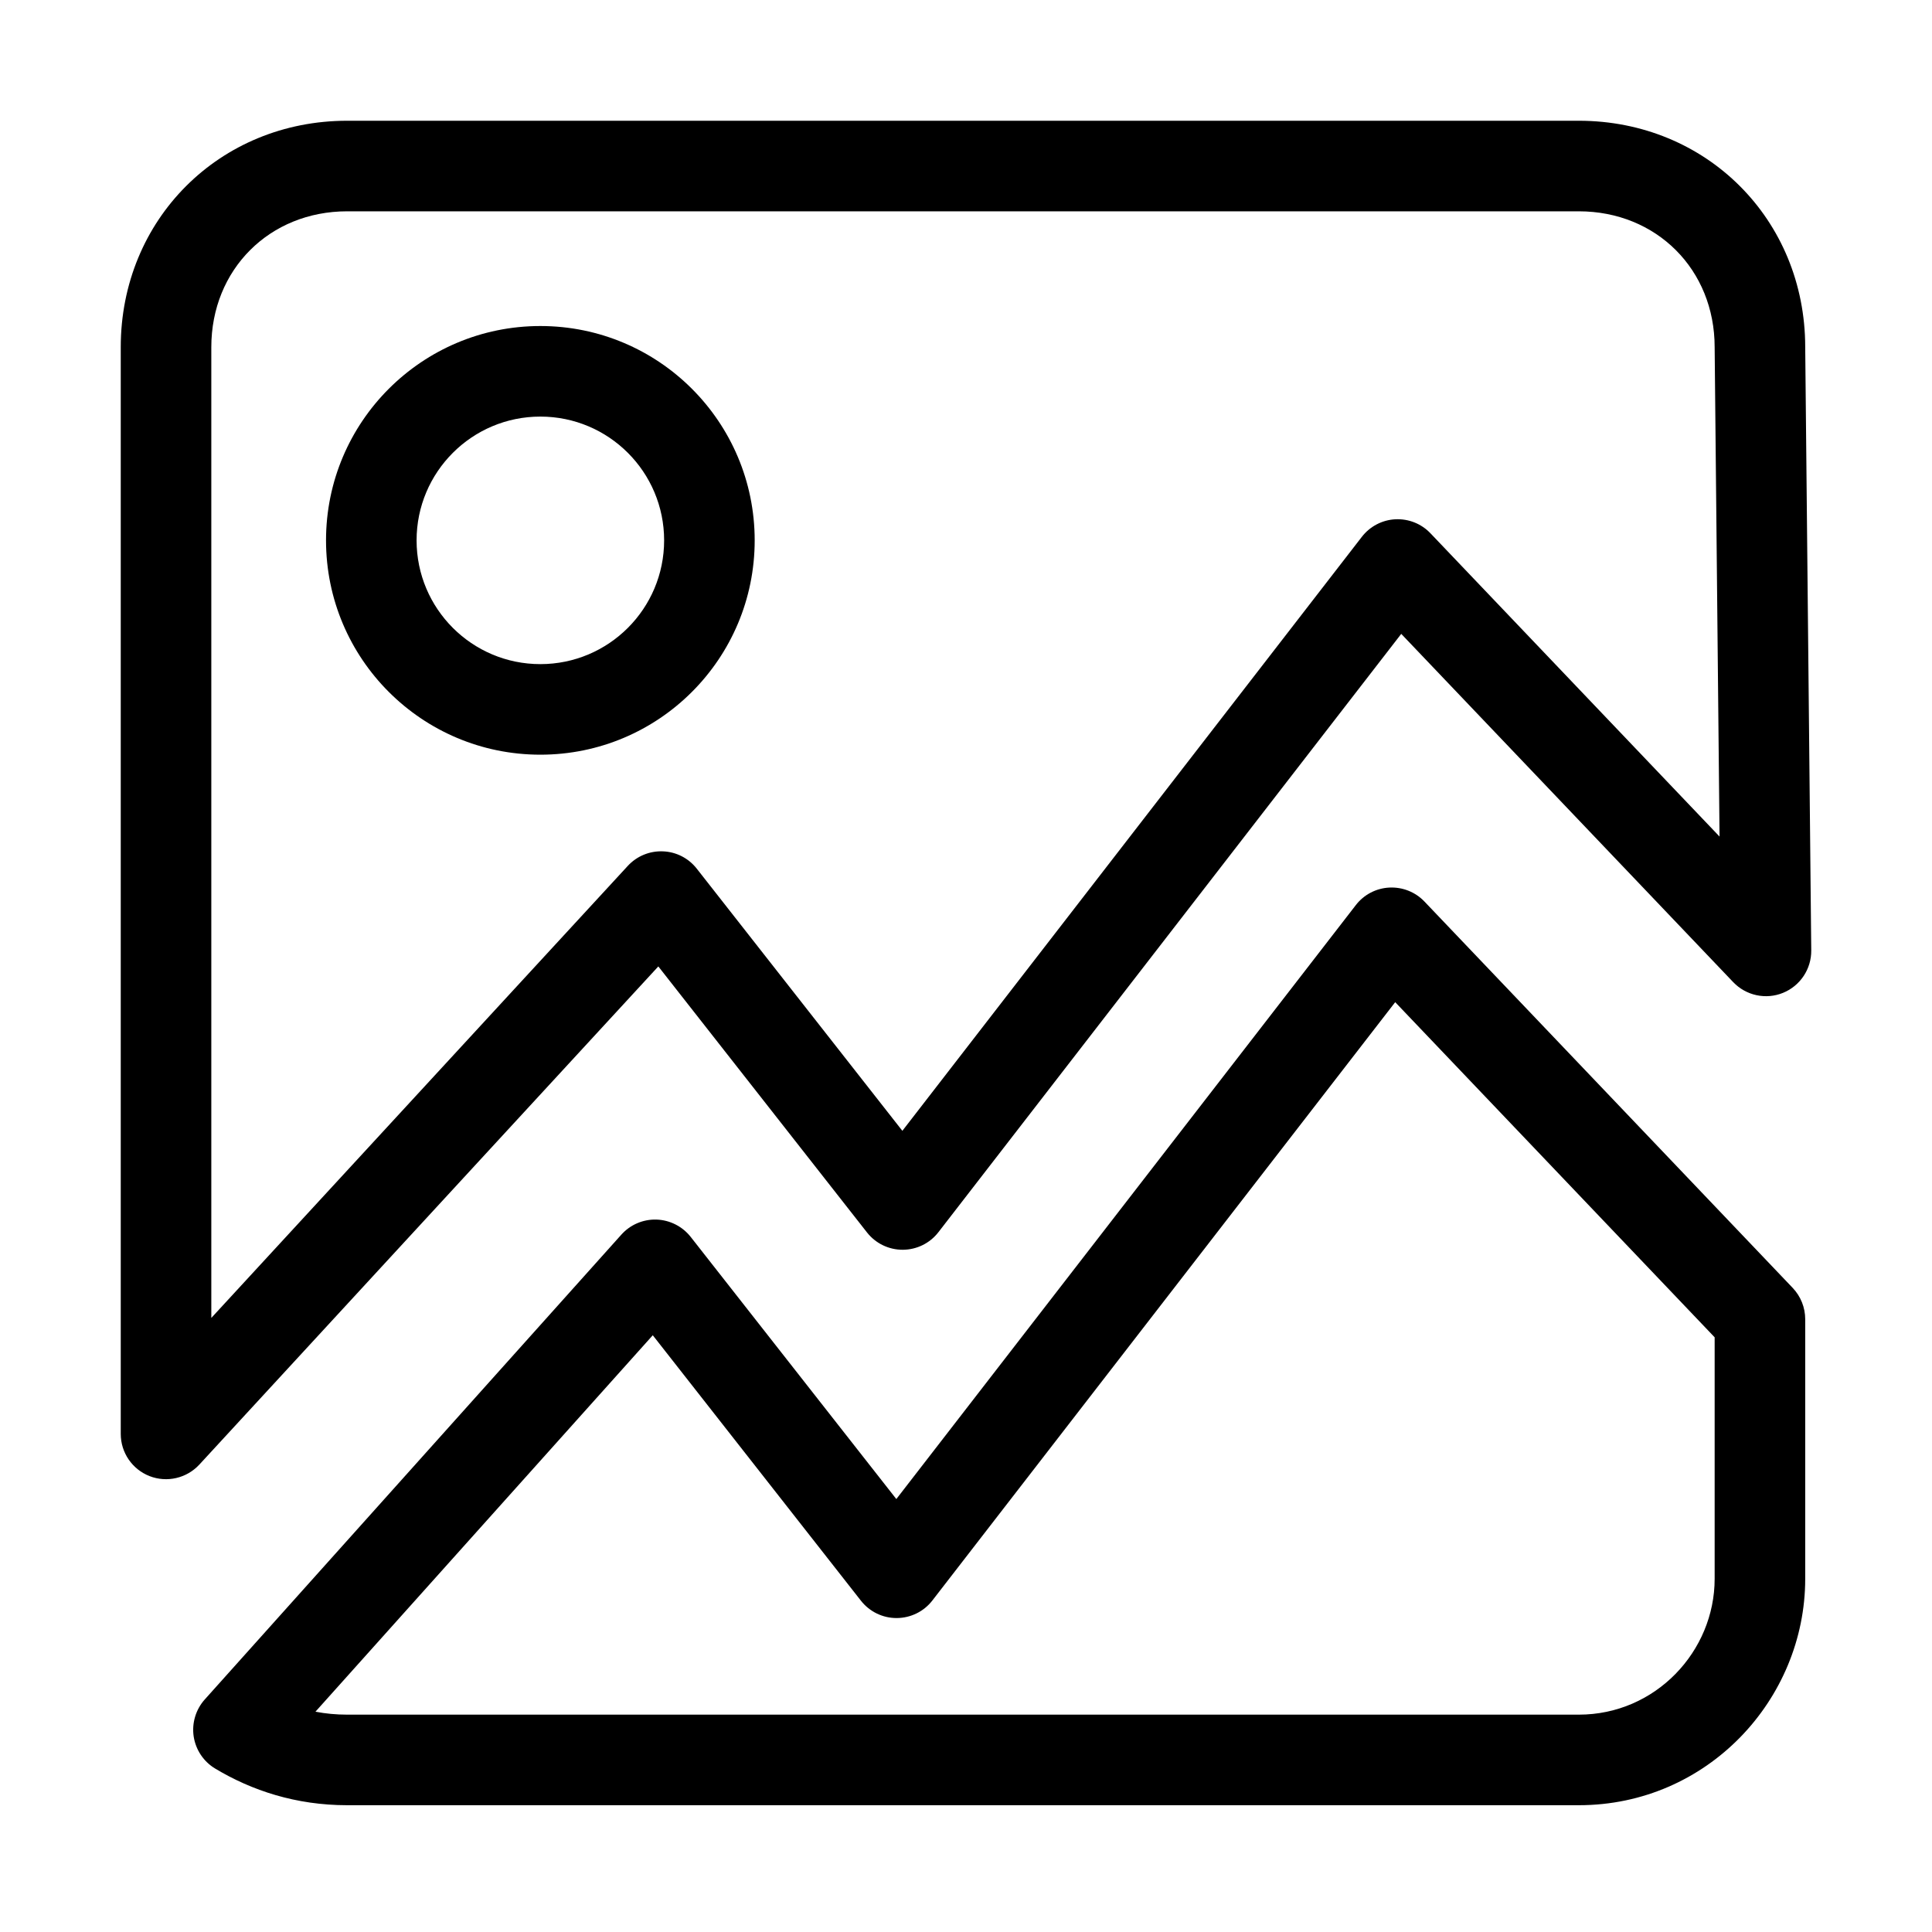<svg width="32" height="32" viewBox="0 0 32 32" fill="none" xmlns="http://www.w3.org/2000/svg">
<path fill-rule="evenodd" clip-rule="evenodd" d="M2 5.75C2 3.636 3.636 2 5.75 2H26.15C28.263 2 29.898 3.634 29.9 5.746L30 15.742C30.003 16.05 29.817 16.329 29.532 16.445C29.247 16.561 28.92 16.49 28.707 16.267L23.209 10.499L15.543 20.409C15.402 20.592 15.184 20.699 14.953 20.7C14.721 20.701 14.503 20.595 14.36 20.413L10.904 16.007L3.302 24.258C3.092 24.485 2.765 24.561 2.477 24.449C2.189 24.336 2 24.059 2 23.75V5.75ZM5.75 3.5C4.464 3.5 3.5 4.464 3.5 5.75V21.829L10.398 14.342C10.547 14.18 10.76 14.092 10.98 14.101C11.2 14.109 11.404 14.214 11.54 14.387L14.946 18.73L22.557 8.891C22.691 8.718 22.893 8.612 23.111 8.601C23.33 8.59 23.542 8.674 23.693 8.833L28.481 13.856L28.4 5.75C28.4 4.464 27.436 3.5 26.15 3.5H5.75Z" fill="black"/>
<path fill-rule="evenodd" clip-rule="evenodd" d="M23.011 14.701C23.23 14.69 23.442 14.774 23.593 14.932L29.693 21.332C29.826 21.472 29.9 21.657 29.9 21.85V26.15C29.9 28.148 28.28 29.9 26.15 29.9H5.75C4.9 29.9 4.168 29.656 3.564 29.293C3.372 29.178 3.242 28.983 3.208 28.762C3.175 28.541 3.242 28.316 3.391 28.149L10.291 20.45C10.439 20.284 10.653 20.193 10.875 20.2C11.096 20.208 11.303 20.313 11.44 20.487L14.846 24.829L22.457 14.991C22.59 14.818 22.793 14.712 23.011 14.701ZM23.109 16.599L15.443 26.509C15.302 26.692 15.084 26.799 14.852 26.8C14.621 26.801 14.403 26.695 14.26 26.513L10.812 22.116L5.225 28.351C5.391 28.383 5.566 28.4 5.75 28.4H26.15C27.42 28.4 28.4 27.352 28.4 26.15V22.15L23.109 16.599Z" fill="black"/>
<path fill-rule="evenodd" clip-rule="evenodd" d="M8.95 6.9C7.818 6.9 6.9 7.818 6.9 8.95C6.9 10.082 7.818 11 8.95 11C10.082 11 11 10.082 11 8.95C11 7.818 10.082 6.9 8.95 6.9ZM5.4 8.95C5.4 6.989 6.989 5.4 8.95 5.4C10.911 5.4 12.5 6.989 12.5 8.95C12.5 10.911 10.911 12.5 8.95 12.5C6.989 12.5 5.4 10.911 5.4 8.95Z" fill="black"/>
</svg>

